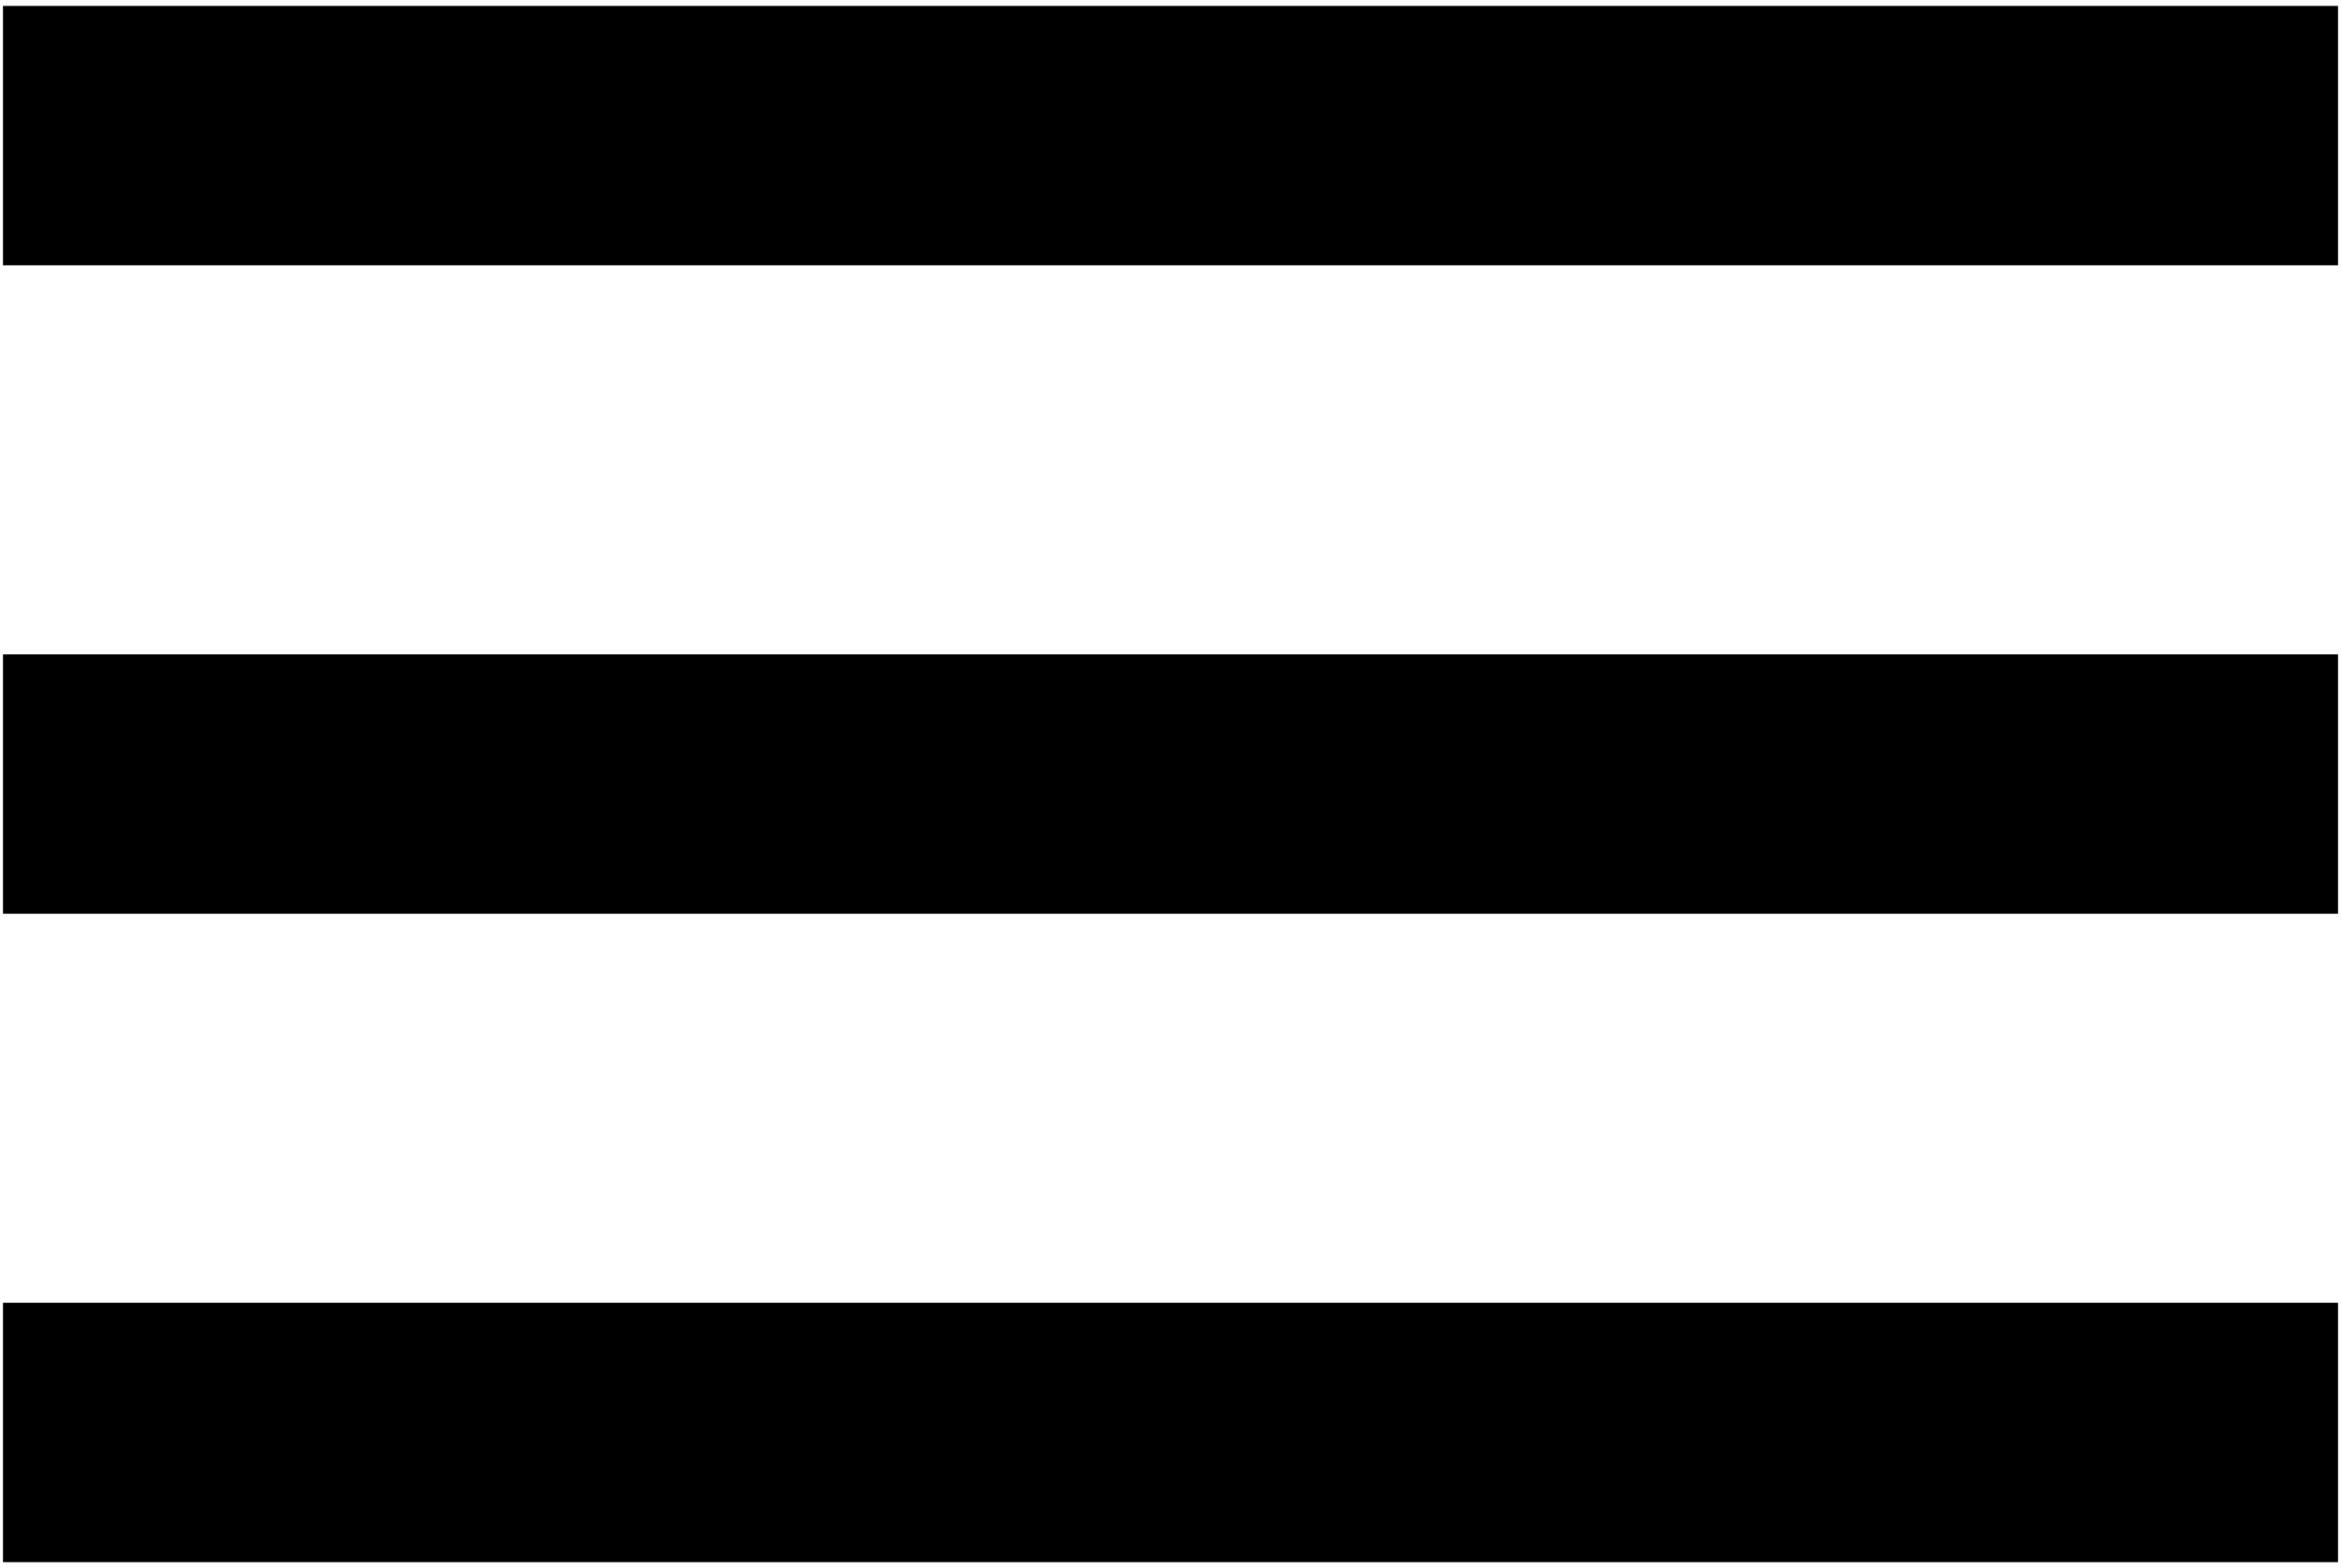 <svg width="297" height="199" viewBox="0 0 297 199" fill="none" xmlns="http://www.w3.org/2000/svg">
<path d="M0.375 0.75H296.625V33.667H0.375V0.75ZM0.375 83.042H296.625V115.958H0.375V83.042ZM0.375 165.333H296.625V198.25H0.375V165.333Z" fill="black"/>
</svg>
